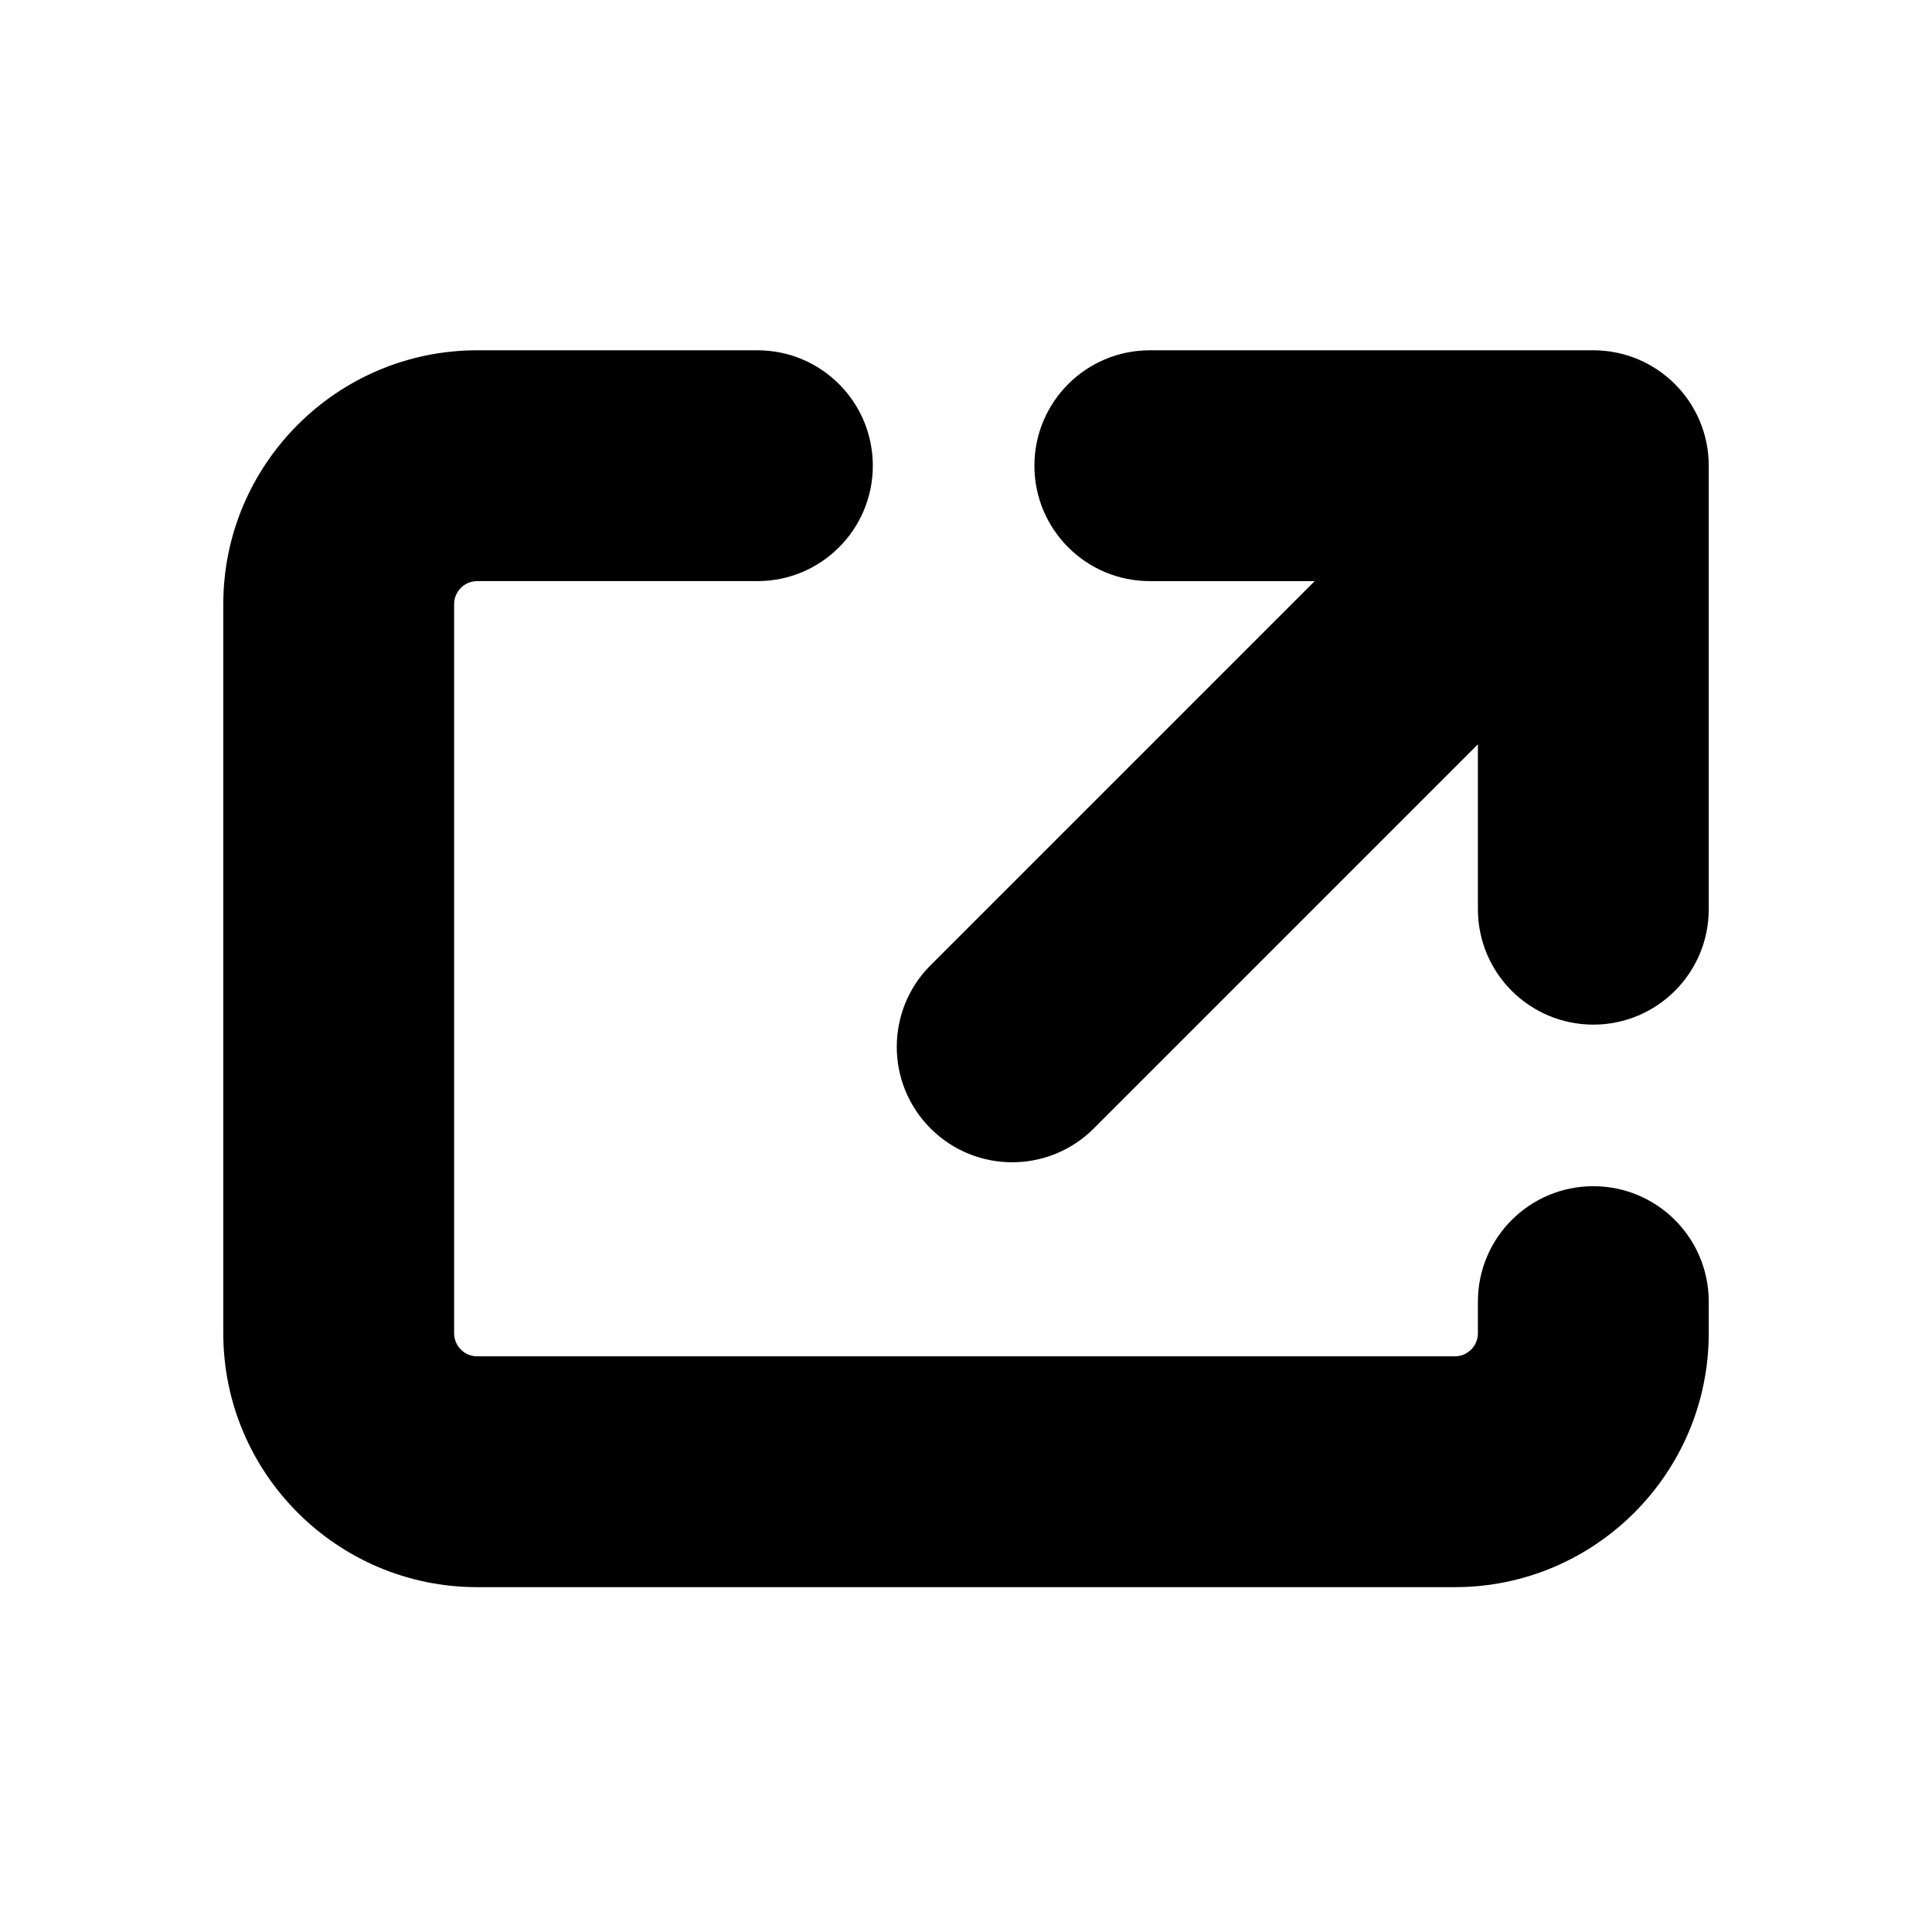 <?xml version="1.0" encoding="utf-8"?>
<!-- Generator: Adobe Illustrator 18.0.0, SVG Export Plug-In . SVG Version: 6.00 Build 0)  -->
<!DOCTYPE svg PUBLIC "-//W3C//DTD SVG 1.1//EN" "http://www.w3.org/Graphics/SVG/1.1/DTD/svg11.dtd">
<svg version="1.1" xmlns="http://www.w3.org/2000/svg" xmlns:xlink="http://www.w3.org/1999/xlink" x="0px" y="0px"
	 width="83.697px" height="83.698px" viewBox="1725.924 465.411 83.697 83.698"
	 enable-background="new 1725.924 465.411 83.697 83.698" xml:space="preserve">
<g id="Layer_1">
	<path d="M1794.949,480.586h-19.213c-2.762,0-5,2.238-5,5s2.238,5,5,5h7.143l-16.641,16.641c-1.953,1.952-1.953,5.118,0,7.07
		c0.976,0.977,2.256,1.465,3.535,1.465s2.56-0.488,3.535-1.465l16.641-16.641v7.143c0,2.762,2.238,5,5,5s5-2.238,5-5v-19.213
		C1799.949,482.824,1797.71,480.586,1794.949,480.586z M1794.949,516.799c-2.762,0-5,2.238-5,5v1.37c0,0.552-0.448,1-1,1h-42.352
		c-0.552,0-1-0.448-1-1v-31.583c0-0.552,0.448-1,1-1h12.139c2.762,0,5-2.238,5-5s-2.238-5-5-5h-12.139c-6.065,0-11,4.935-11,11
		v31.583c0,6.065,4.935,11,11,11h42.352c6.065,0,11-4.935,11-11v-1.37C1799.949,519.037,1797.71,516.799,1794.949,516.799z"/>
</g>
<g id="Layer_2">
</g>
<g id="Layer_3">
</g>
<g id="Layer_4">
</g>
<g id="Layer_5">
</g>
<g id="Layer_6">
</g>
<g id="Layer_7">
</g>
<g id="Layer_8">
</g>
</svg>
